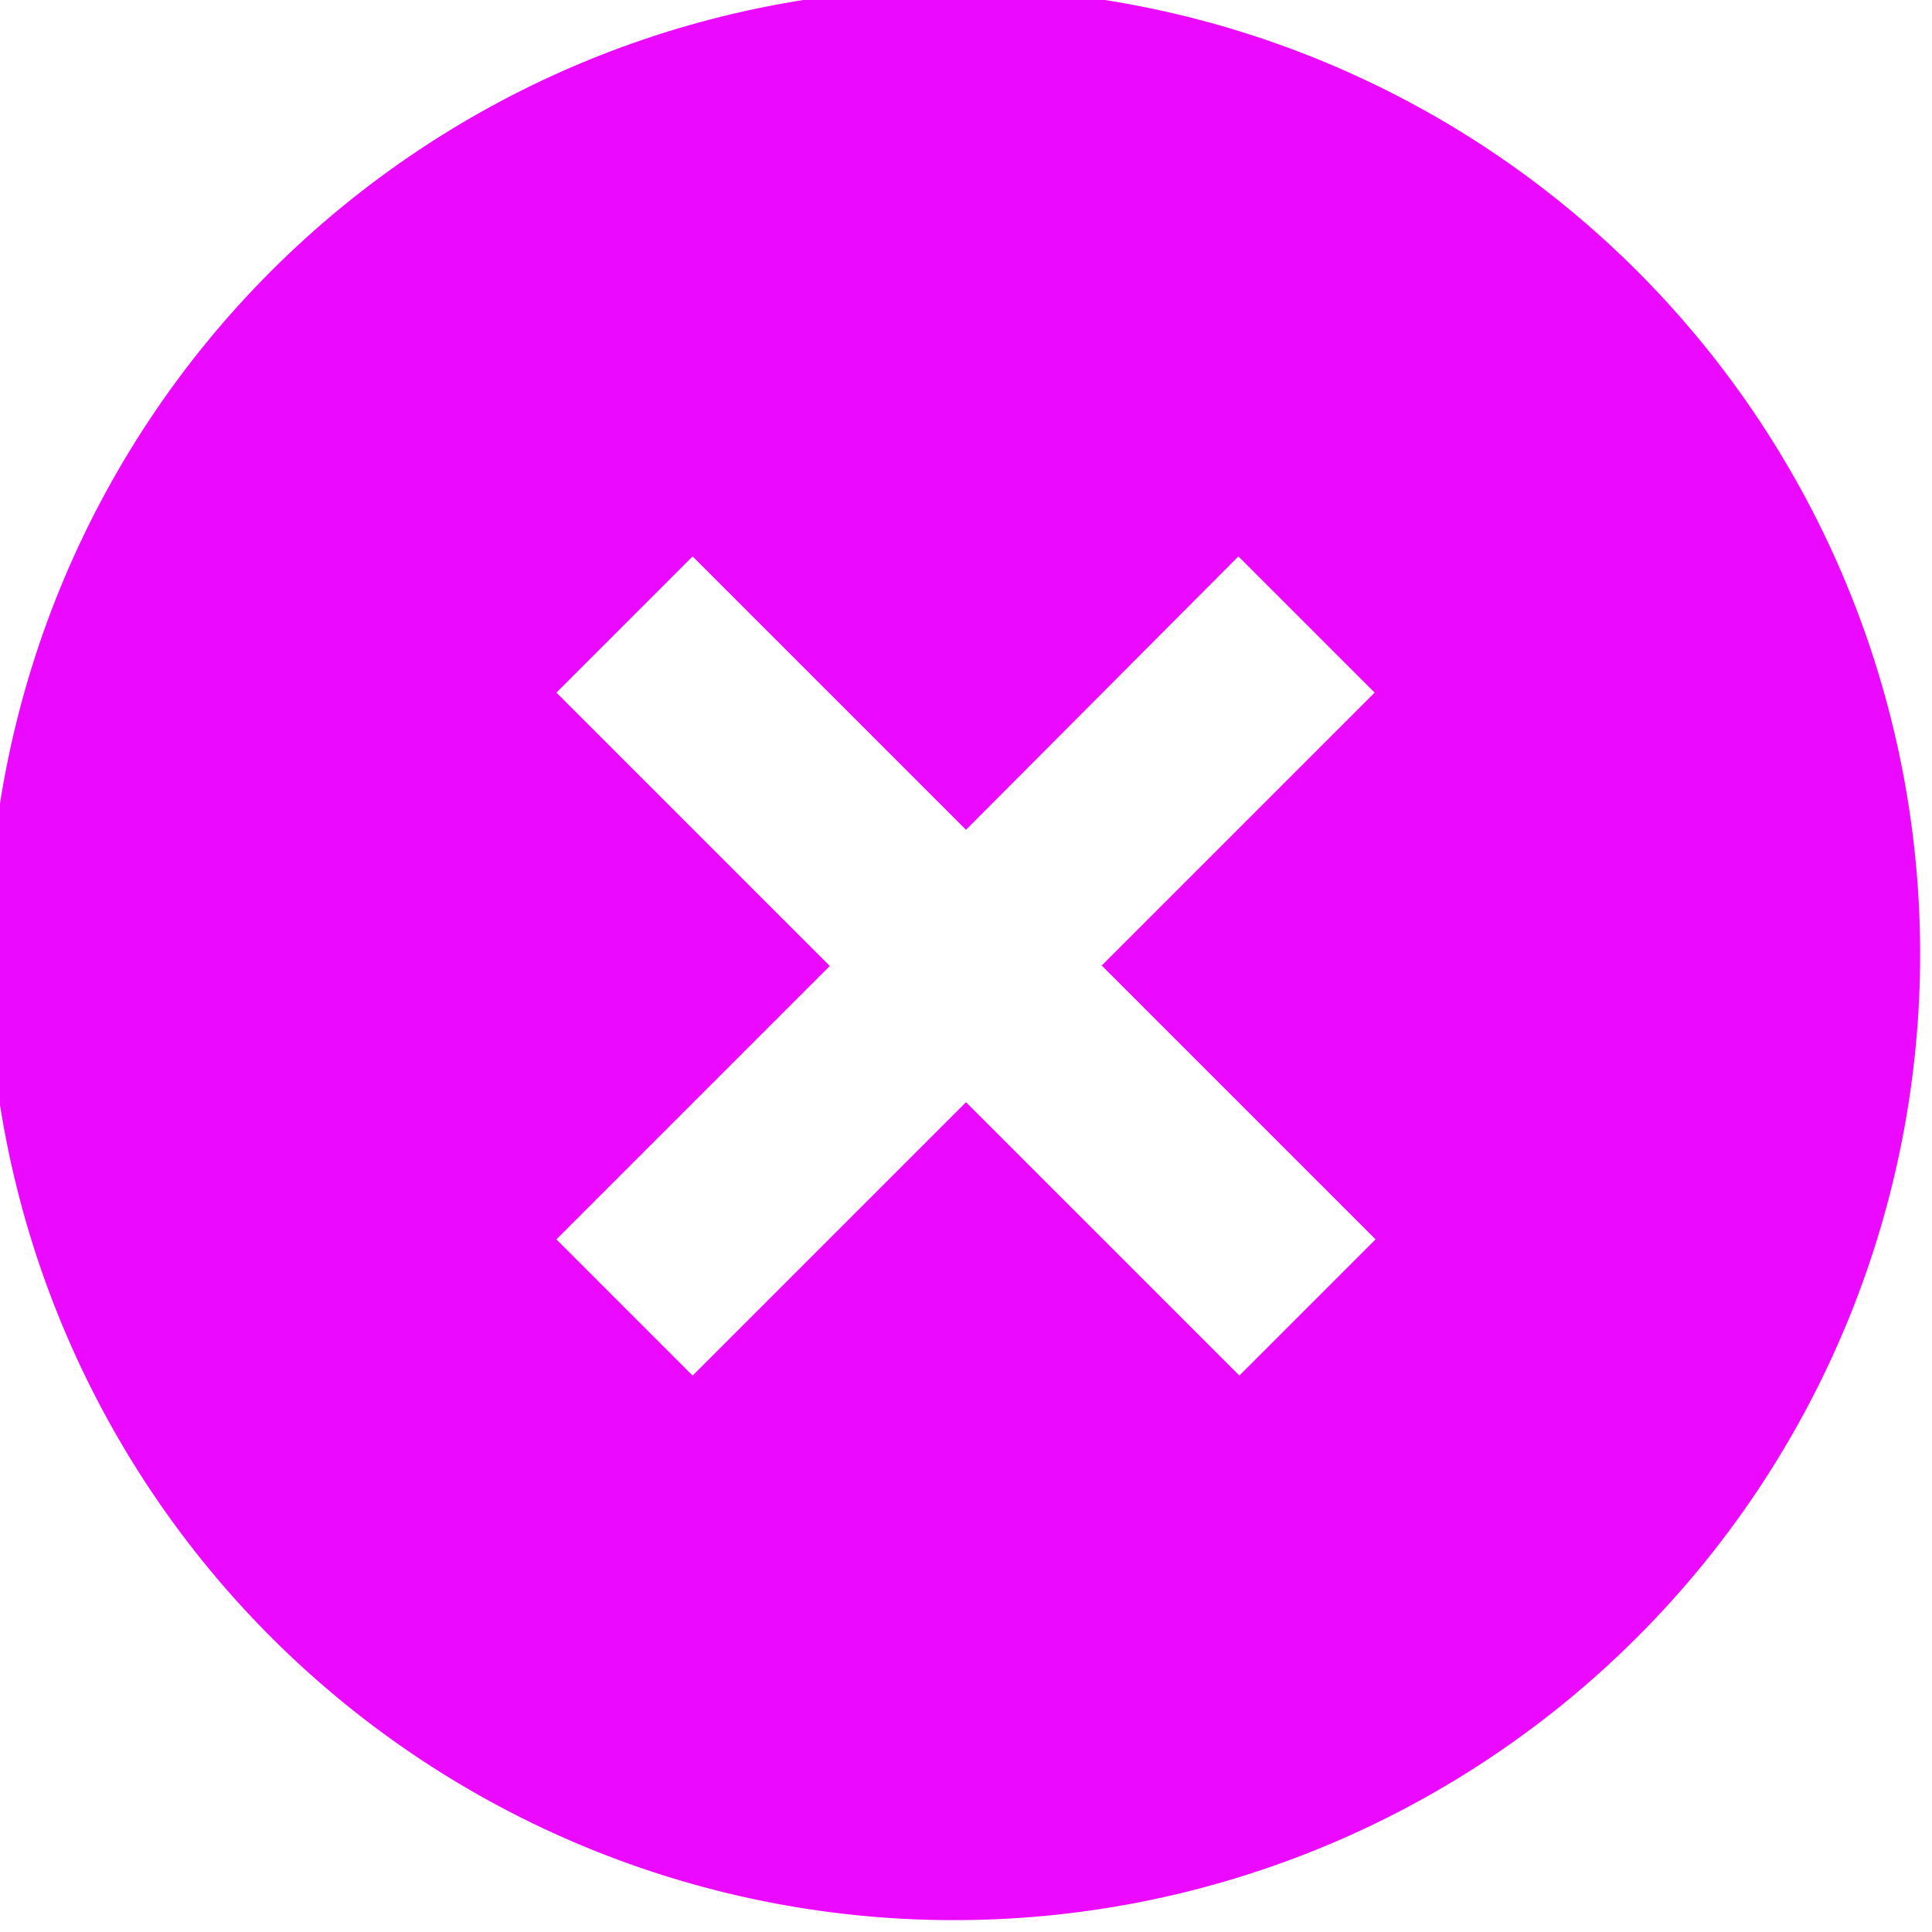 <svg width="32" height="32" viewBox="0 0 32 32" fill="none" xmlns="http://www.w3.org/2000/svg">
                    <path
                        d="M4.688 27.312C3.16 25.836 1.941 24.071 1.103 22.119C0.264 20.167 -0.177 18.067 -0.196 15.943C-0.214 13.818 0.191 11.711 0.995 9.745C1.8 7.779 2.988 5.992 4.49 4.49C5.992 2.988 7.779 1.8 9.745 0.995C11.711 0.191 13.818 -0.214 15.943 -0.196C18.067 -0.177 20.167 0.264 22.119 1.103C24.071 1.941 25.836 3.16 27.312 4.688C30.227 7.706 31.84 11.748 31.803 15.943C31.767 20.138 30.084 24.151 27.117 27.117C24.151 30.084 20.138 31.767 15.943 31.803C11.748 31.84 7.706 30.227 4.688 27.312ZM18.24 16L22.768 11.472L20.512 9.216L16 13.744L11.472 9.216L9.216 11.472L13.744 16L9.216 20.528L11.472 22.784L16 18.256L20.528 22.784L22.784 20.528L18.256 16H18.24Z"
                        fill="#EB09FF" />
                </svg>